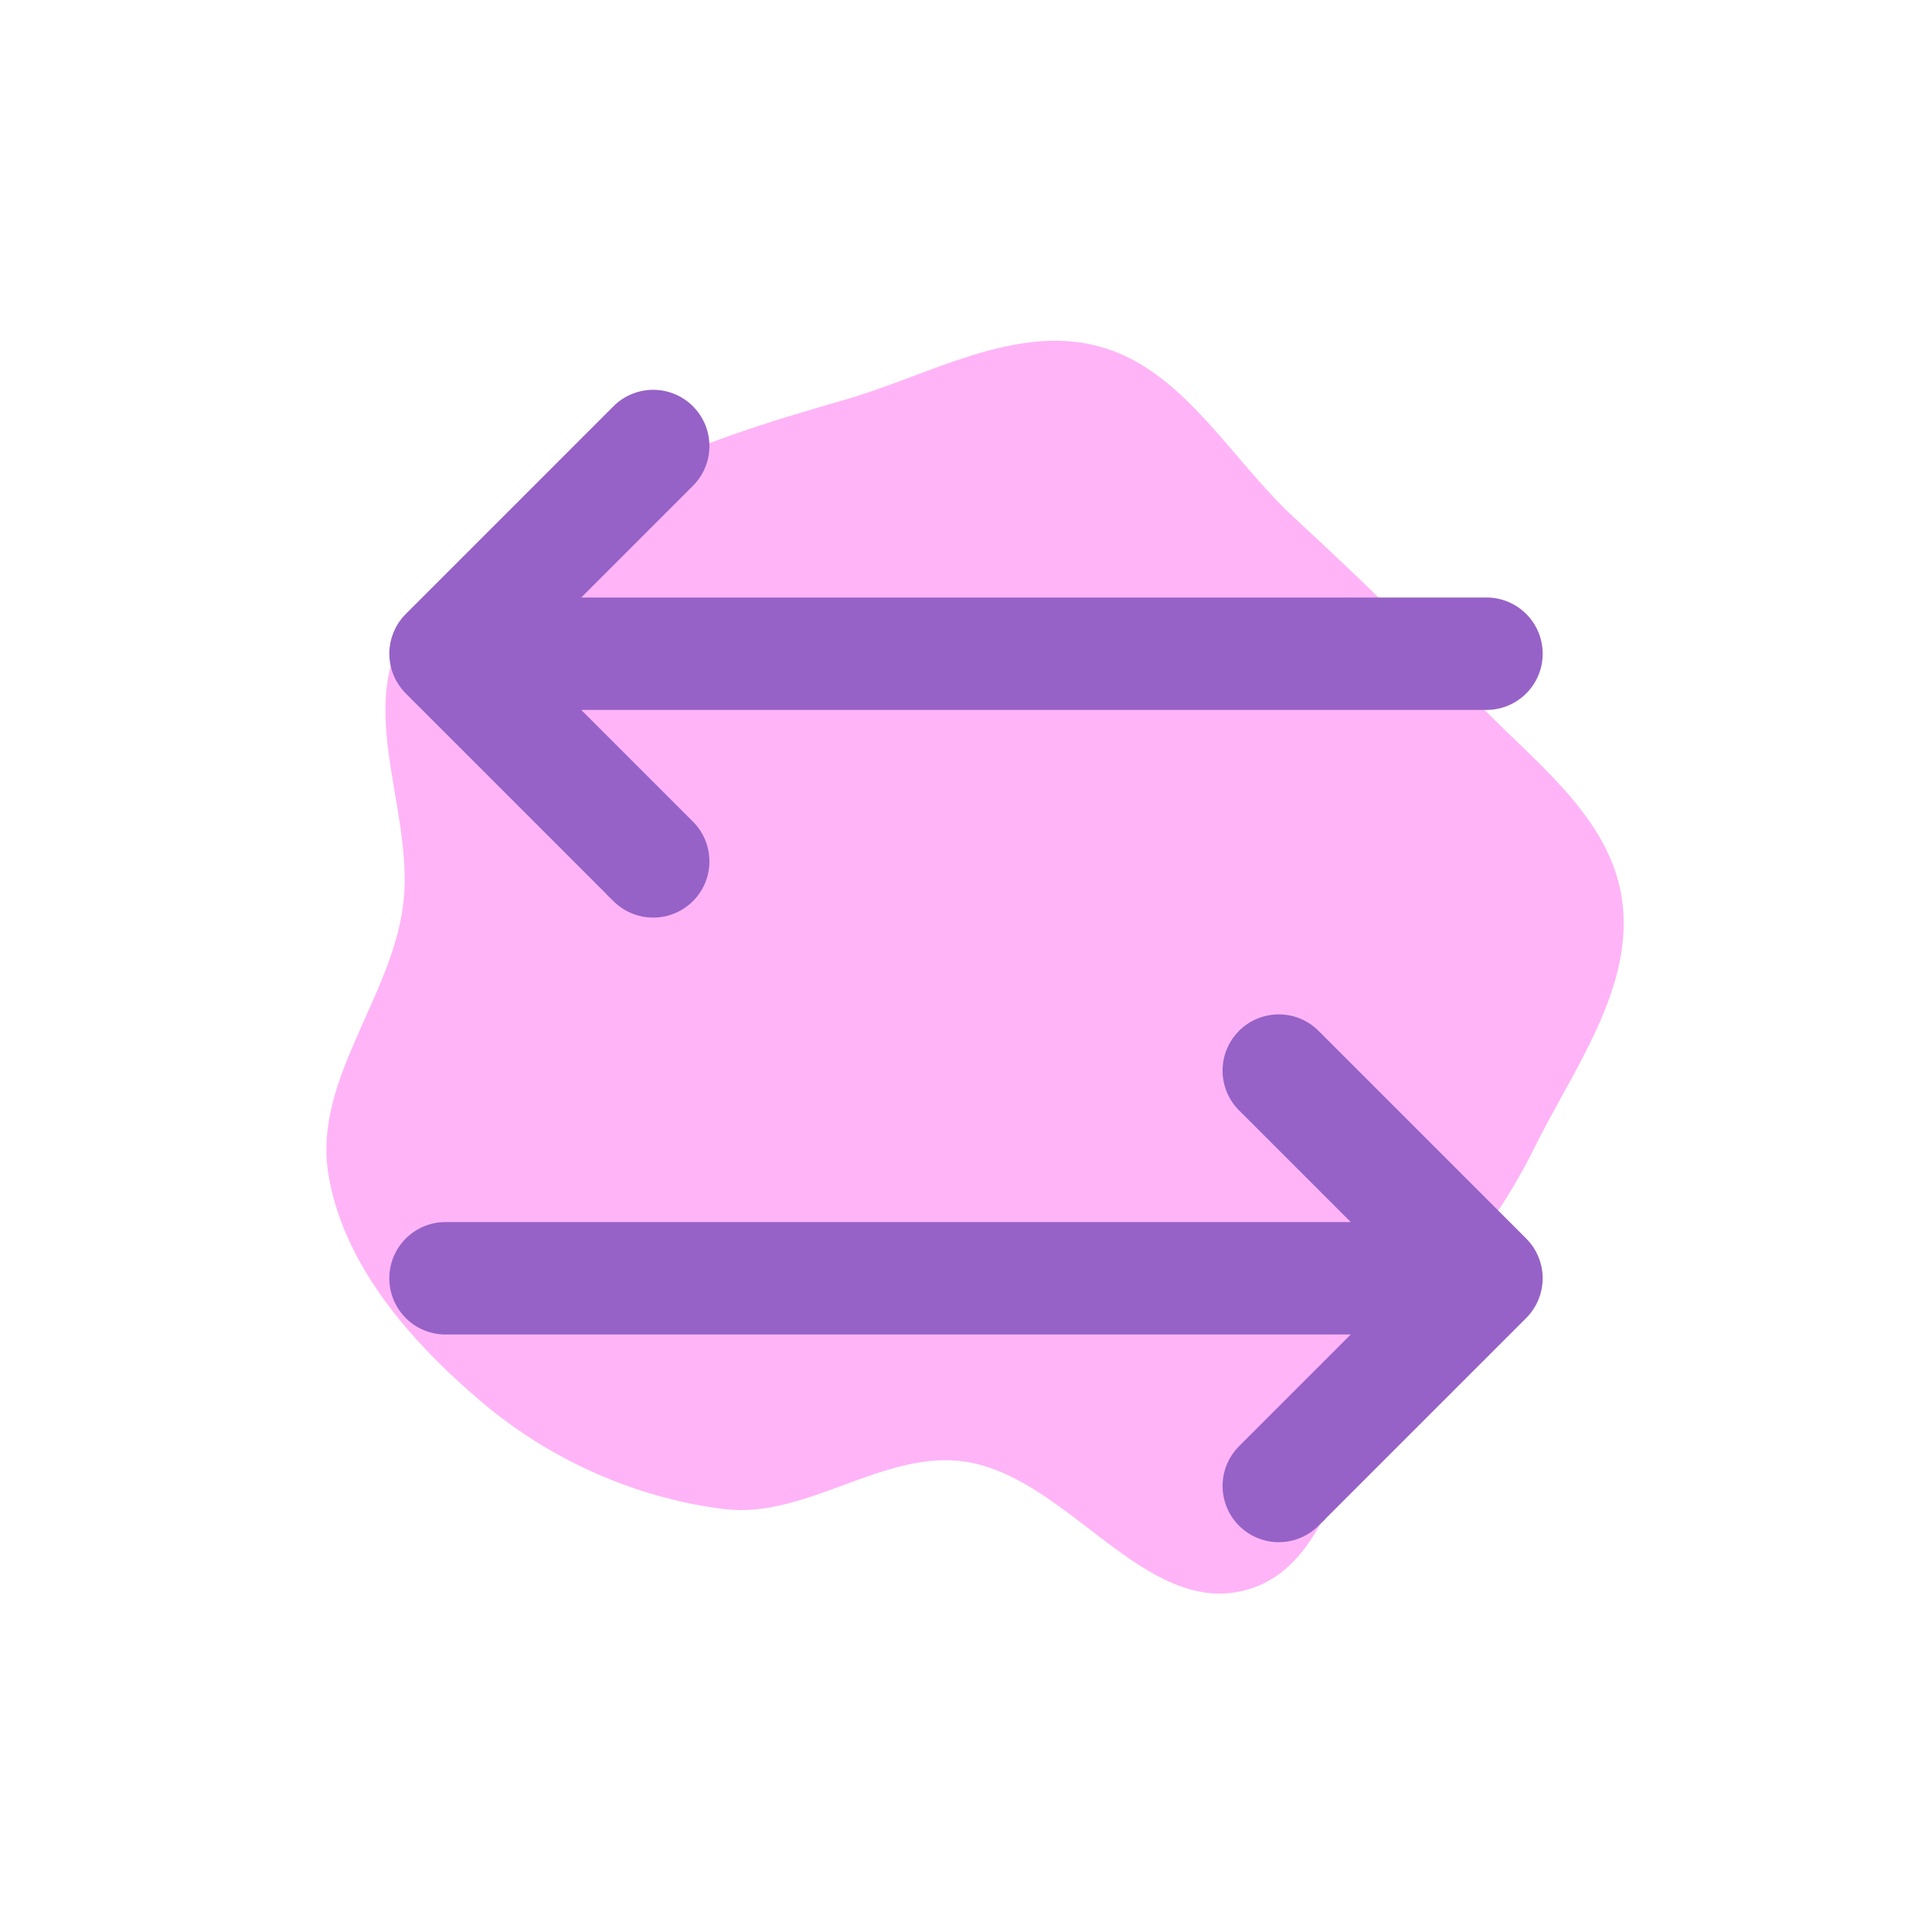 <!DOCTYPE svg PUBLIC "-//W3C//DTD SVG 1.1//EN" "http://www.w3.org/Graphics/SVG/1.1/DTD/svg11.dtd">
<!-- Uploaded to: SVG Repo, www.svgrepo.com, Transformed by: SVG Repo Mixer Tools -->
<svg fill="#9662c7" width="256px" height="256px" viewBox="-20.48 -20.48 296.96 296.96" id="Flat" xmlns="http://www.w3.org/2000/svg" stroke="#9662c7" transform="rotate(0)" stroke-width="1.28">
<g id="SVGRepo_bgCarrier" stroke-width="0" transform="translate(37.12,37.12), scale(0.71)">
<path transform="translate(-20.48, -20.48), scale(9.28)" d="M16,27.566C18.38,27.939,20.15,31.155,22.487,30.569C24.635,30.03,24.83,26.896,26.045,25.045C27.103,23.435,28.379,22.027,29.23,20.299C30.162,18.407,31.628,16.475,31.295,14.392C30.96,12.294,28.872,10.978,27.483,9.37C26.281,7.977,24.969,6.763,23.622,5.509C22.133,4.122,21.043,2.052,19.074,1.538C17.113,1.026,15.138,2.223,13.191,2.785C11.344,3.318,9.539,3.867,7.848,4.779C6.011,5.771,3.755,6.523,2.811,8.385C1.862,10.26,3.146,12.537,2.863,14.619C2.571,16.775,0.78,18.686,1.122,20.834C1.463,22.973,3.051,24.77,4.703,26.172C6.292,27.519,8.291,28.414,10.359,28.669C12.282,28.907,14.086,27.266,16,27.566" fill="#ffb4f7" strokewidth="0"/>
</g>
<g id="SVGRepo_tracerCarrier" stroke-linecap="round" stroke-linejoin="round" stroke="#CCCCCC" stroke-width="0.512"/>
<g id="SVGRepo_iconCarrier"> <path d="M213.771,181.532c-.039.041-.073.085-.113.125l-32,32a8.001,8.001,0,0,1-11.314-11.314L188.687,184H48a8,8,0,0,1,0-16H188.687l-18.344-18.343a8.001,8.001,0,0,1,11.314-11.314l32,32c.038.038.069.079.105.117.145.151.289.304.421.466.087.106.164.218.245.328.074.1.151.197.221.3.084.125.156.253.232.381.057.097.118.19.171.29.069.128.127.26.188.391.05.106.103.21.148.319.052.126.095.255.14.383.042.119.088.235.125.356.039.129.068.26.101.39.031.123.065.244.09.369.03.152.048.305.07.458.015.105.035.209.045.316a8.023,8.023,0,0,1,0,1.584c-.011.107-.031.211-.045.316-.021.153-.04.306-.07.458-.025.125-.06.246-.09.369-.033.13-.062.261-.101.39-.037.121-.082.237-.125.356-.045.128-.088.257-.14.383-.045.109-.098.213-.148.319-.062.131-.12.263-.188.391-.053.099-.114.193-.171.29-.076.128-.148.257-.232.381-.069.104-.147.201-.221.3-.081.11-.158.222-.245.328C214.054,181.233,213.913,181.383,213.771,181.532ZM41.571,75.254c-.074.1-.151.197-.221.3-.084.125-.156.253-.232.381-.057.097-.118.19-.171.29-.069.128-.127.26-.188.391-.05.106-.103.21-.148.319-.052.126-.095.255-.14.383-.042.119-.088.235-.125.356-.039.129-.068.26-.101.39-.031.123-.065.244-.09.369-.03.152-.048.305-.07.458-.015.105-.035.209-.045.316a8.023,8.023,0,0,0,0,1.584c.011.107.031.211.045.316.021.153.04.306.07.458.025.125.06.246.09.369.033.13.062.261.101.39.037.121.082.237.125.356.045.128.088.257.14.383.045.109.098.213.148.319.062.131.12.263.188.391.053.099.114.193.171.29.076.128.148.257.232.381.069.104.147.201.221.3.081.11.158.222.245.328.13.159.271.31.414.458.039.041.073.085.113.125l32,32a8.001,8.001,0,0,0,11.314-11.314L67.313,88H208a8,8,0,0,0,0-16H67.313L85.657,53.657A8.001,8.001,0,0,0,74.343,42.343l-32,32c-.038.038-.069.079-.105.117-.145.151-.289.304-.421.466C41.729,75.032,41.652,75.144,41.571,75.254Z"/> </g>
</svg>